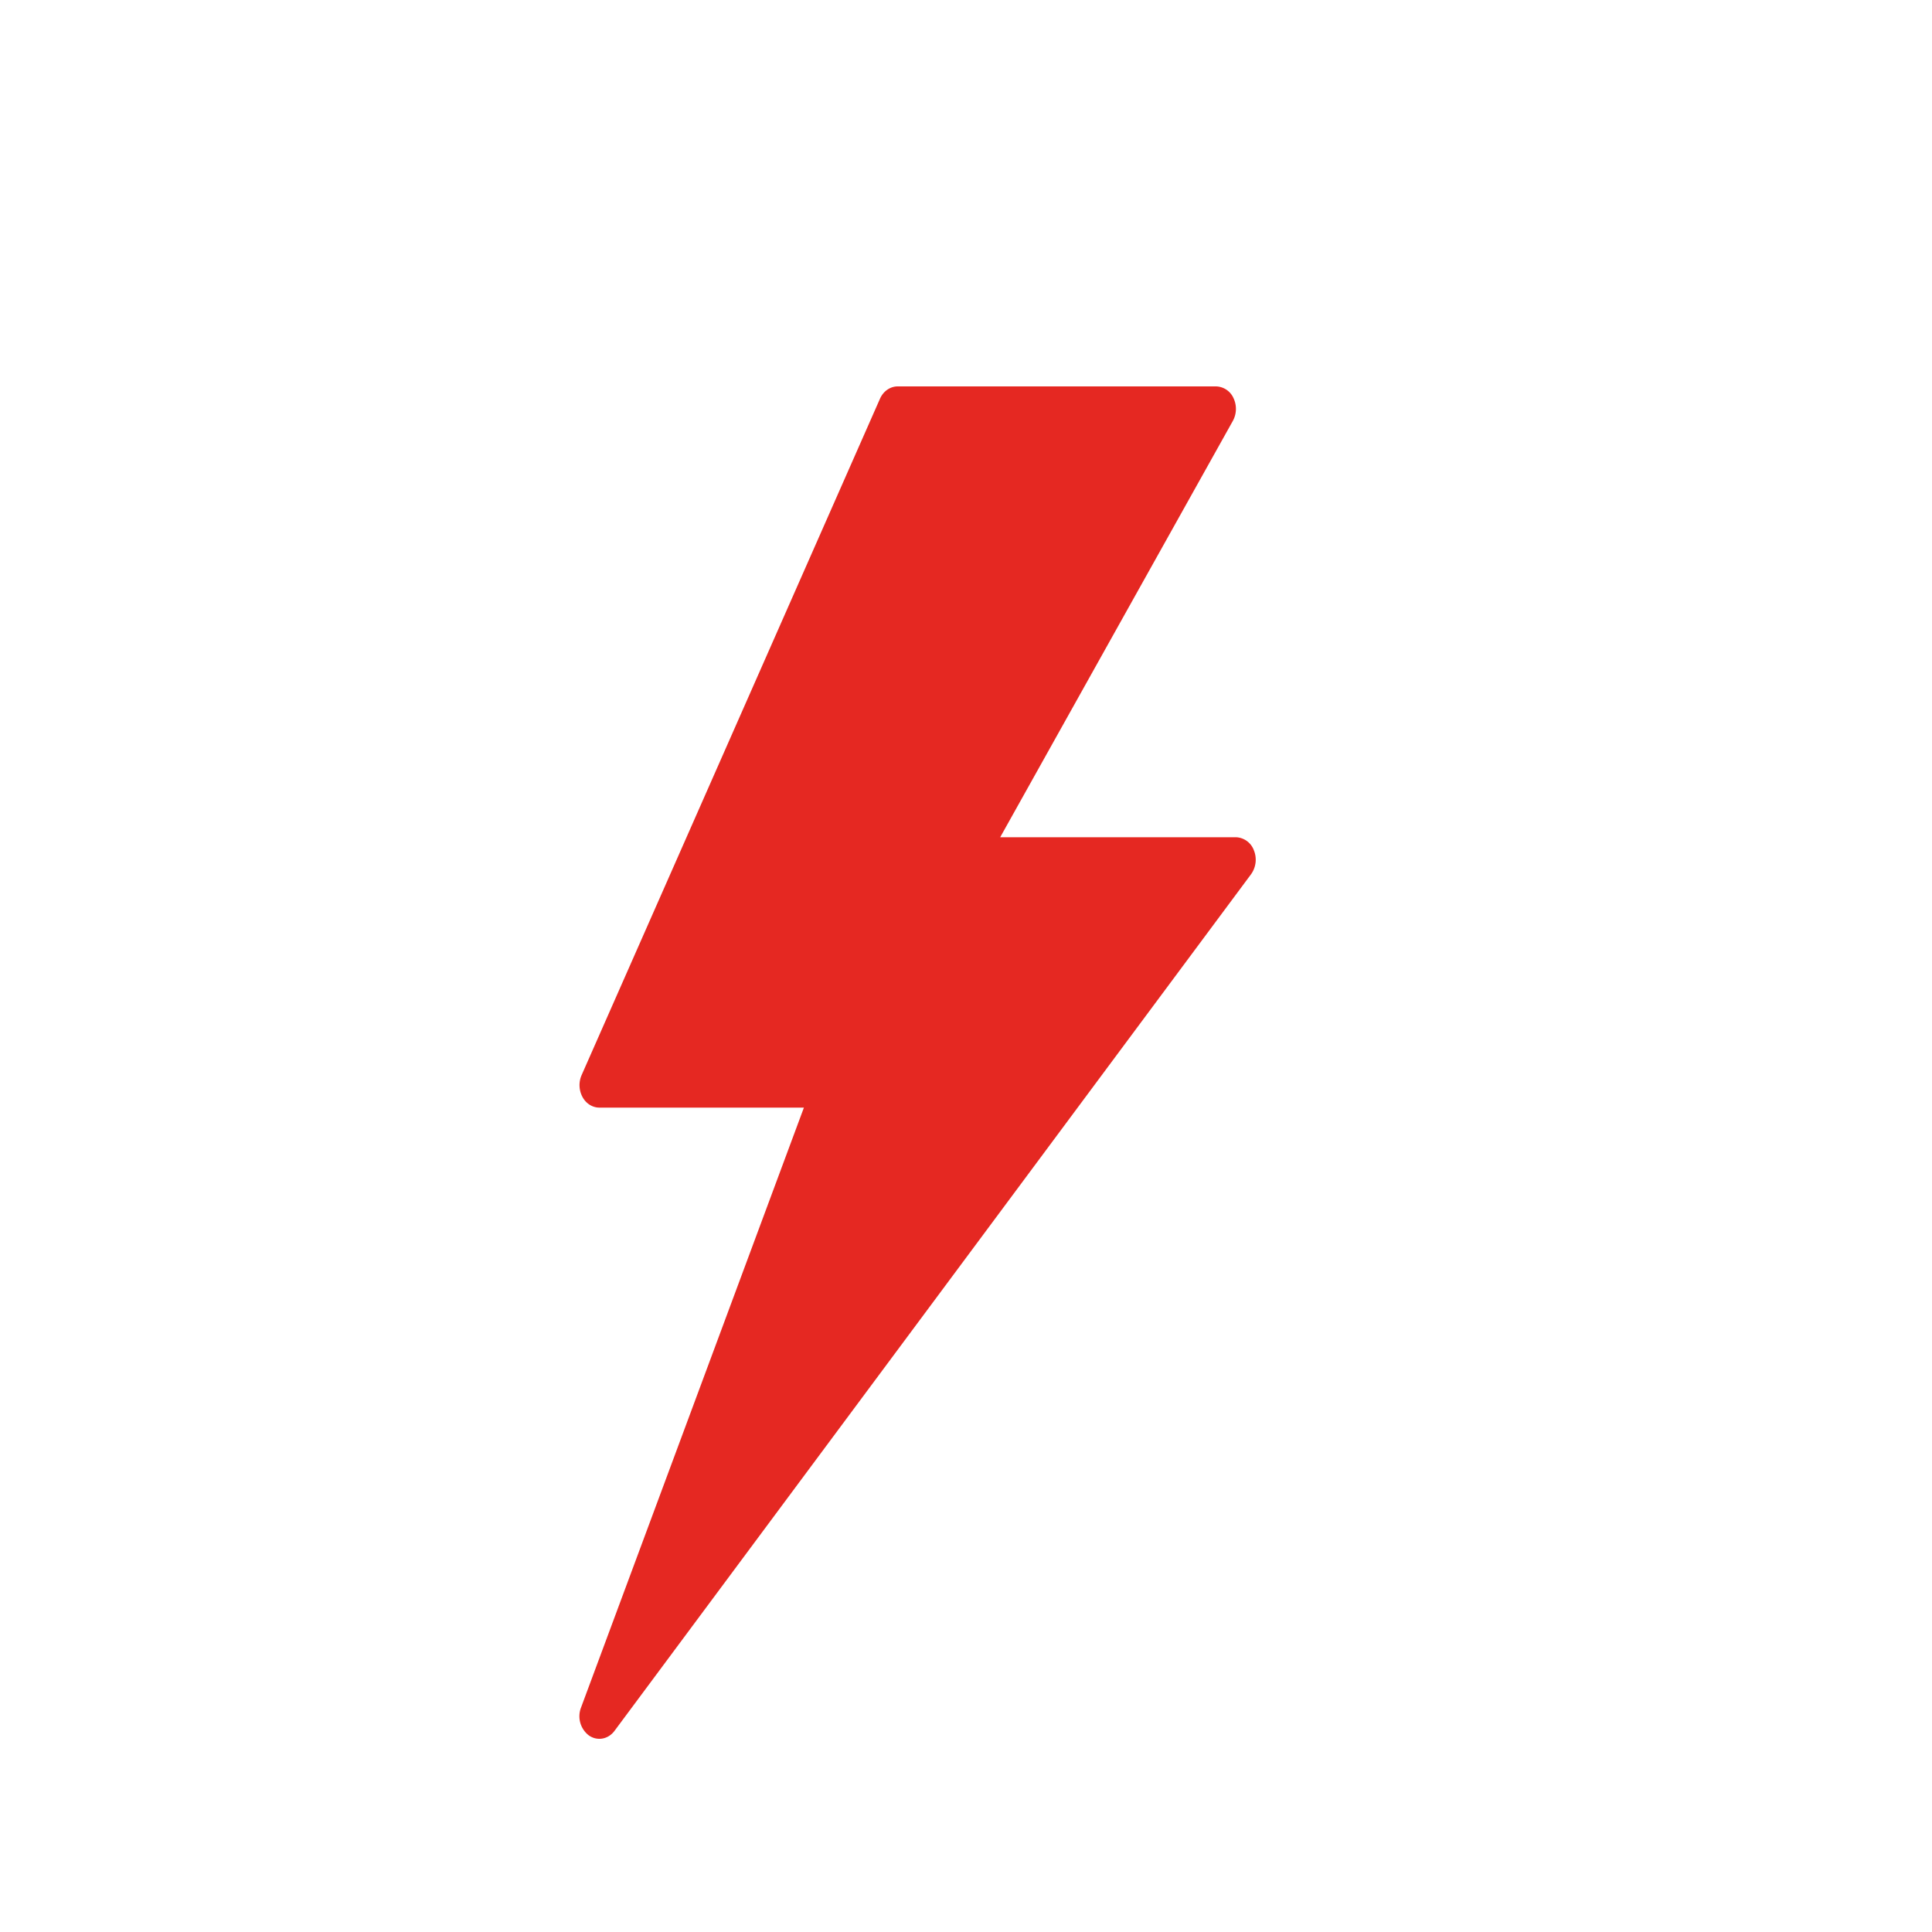 <svg width="20" height="20" viewBox="0 0 20 20" fill="none" xmlns="http://www.w3.org/2000/svg">
    <path d="M12.98 8.802a.206.206 0 0 0-.186-.135h-2.44l2.408-4.309a.26.26 0 0 0 .007-.237.204.204 0 0 0-.18-.121H9.293c-.078 0-.15.05-.184.129l-3.088 7a.26.26 0 0 0 .009.227c.037.069.104.11.175.11h2.117l-2.307 6.21a.25.25 0 0 0 .082.29c.034.023.07.034.108.034.059 0 .117-.029.157-.083l6.589-8.867a.258.258 0 0 0 .029-.248z" fill="#E52822"/>
</svg>
